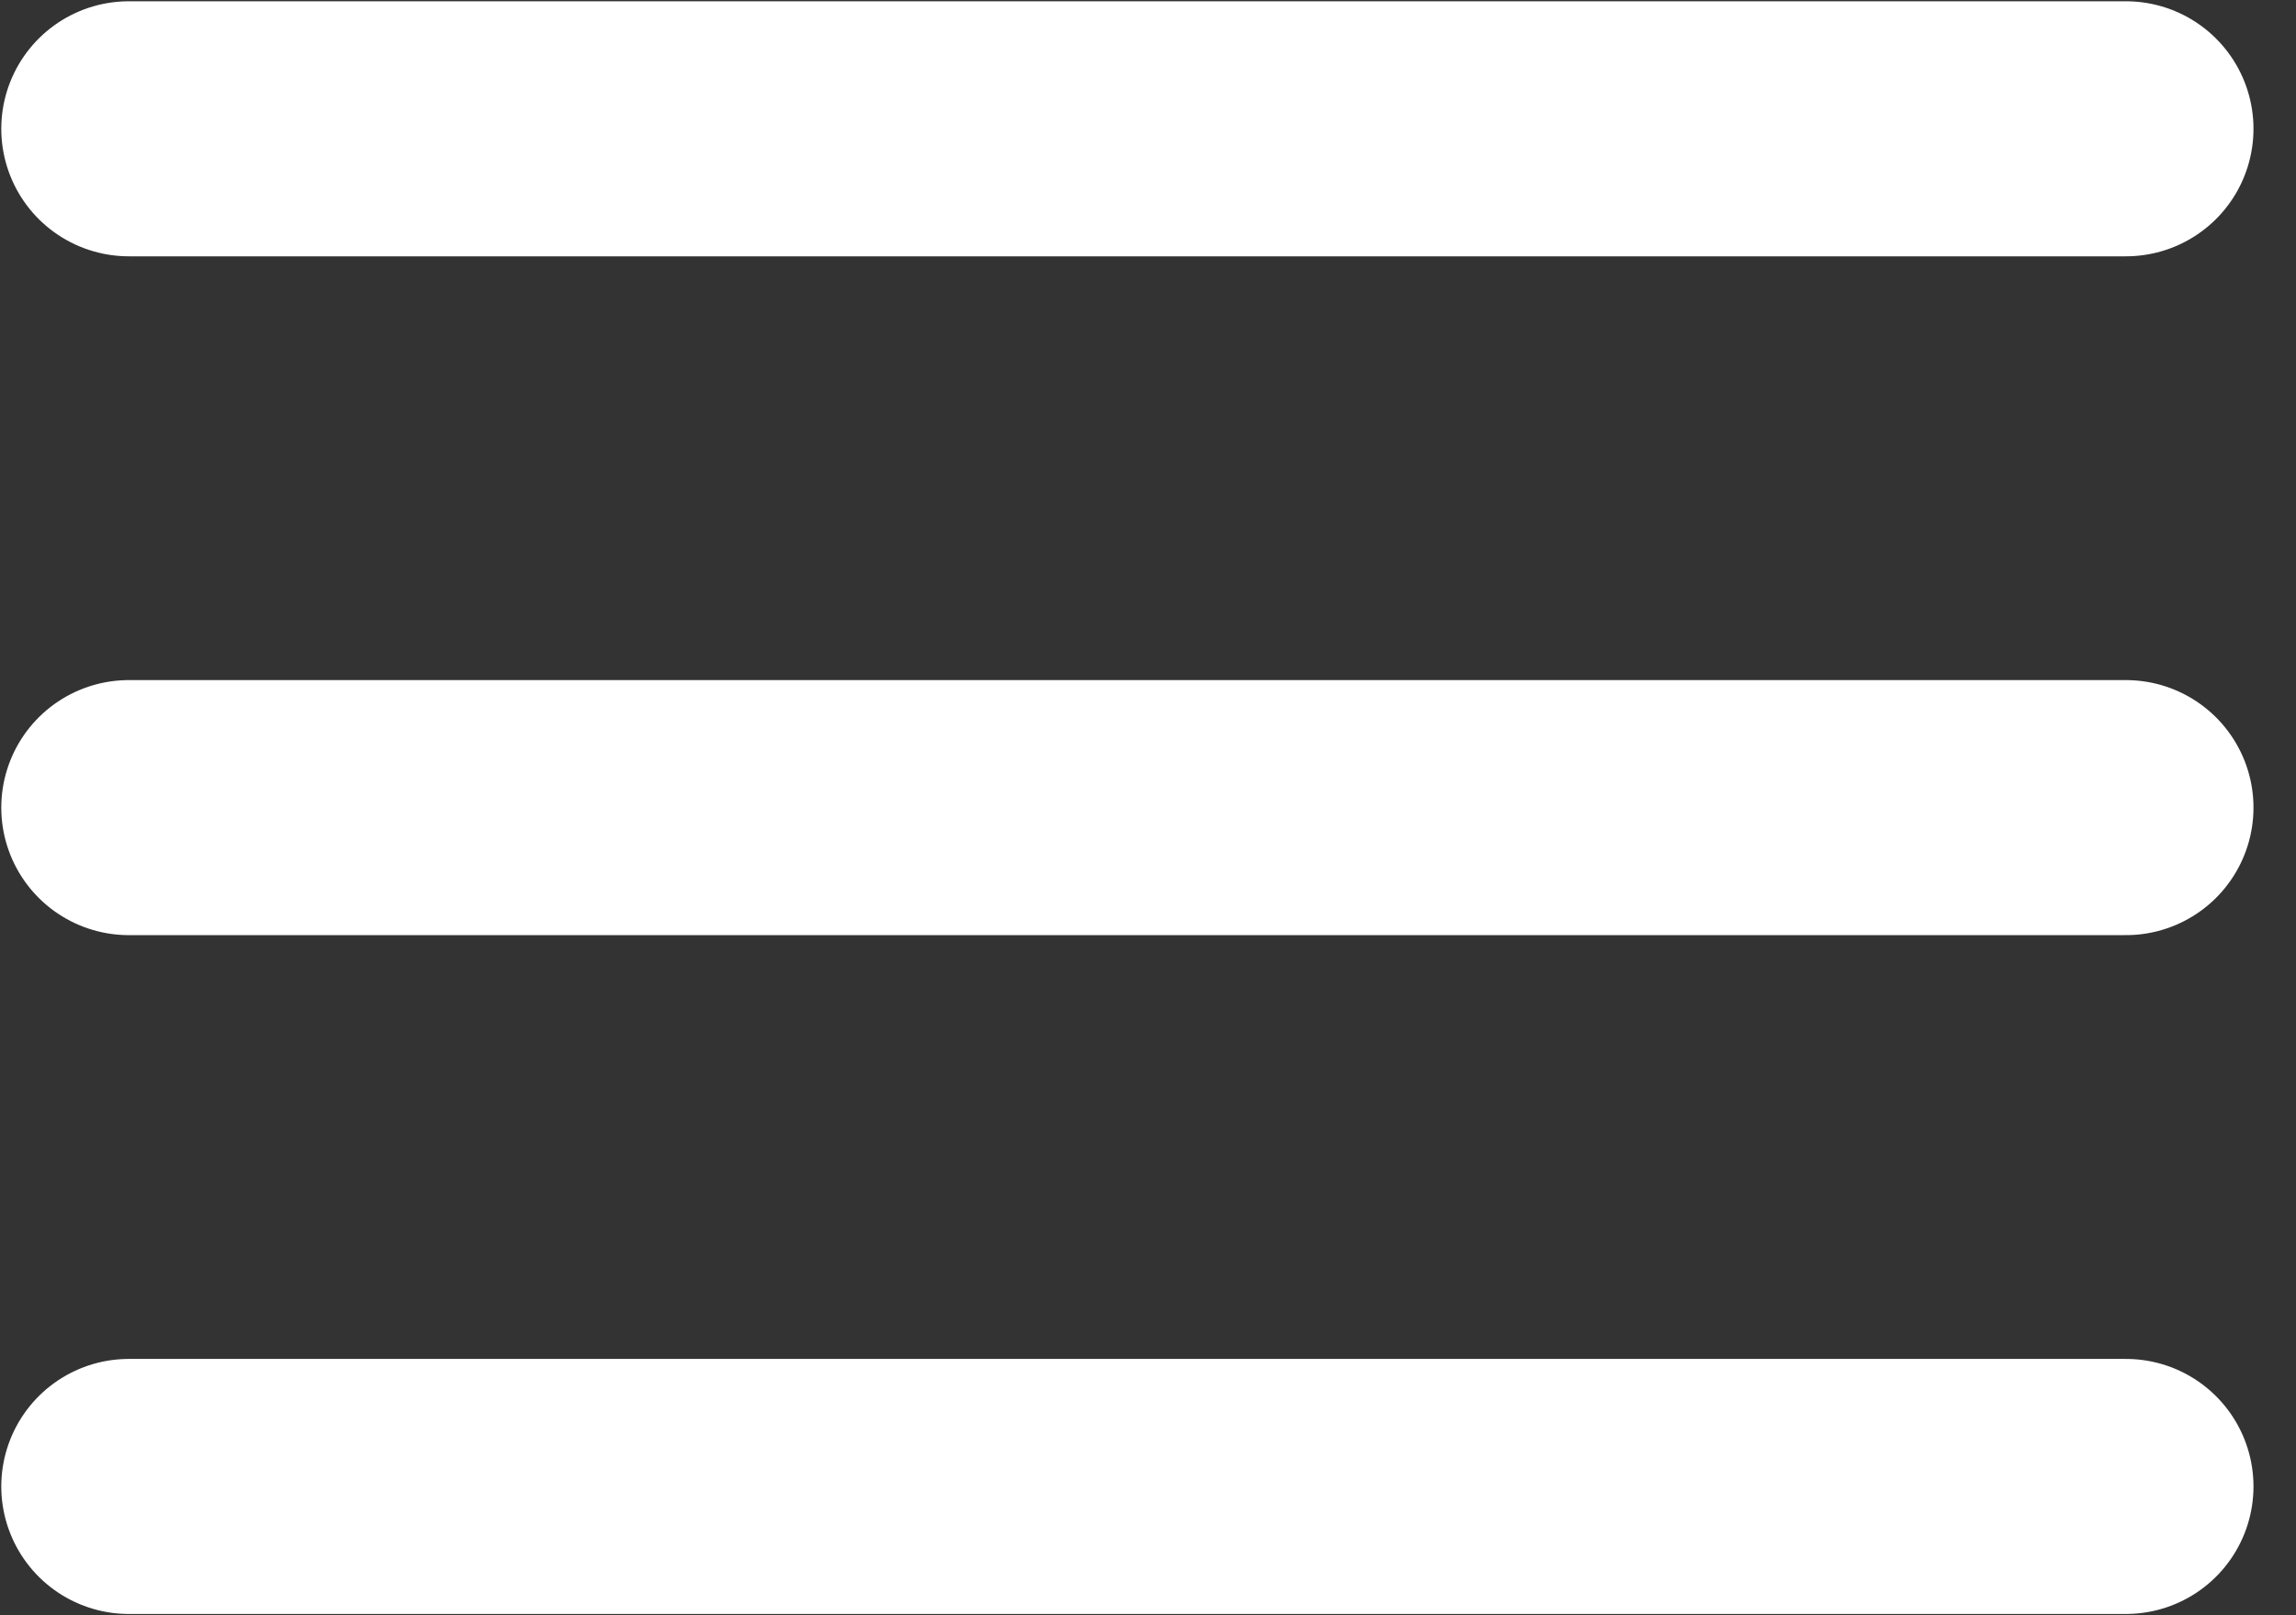 <svg xmlns="http://www.w3.org/2000/svg" width="27" height="19" fill="none" viewBox="0 0 27 19">
    <rect x="0" y="0" width="27" height="19" fill="#333333" stroke="none"/>
    <path stroke="#fff" stroke-linecap="round" stroke-linejoin="round" stroke-width="3" d="M1.515 9.5H25M1.515 1.515H25M1.515 17.485H25"/>
</svg>
